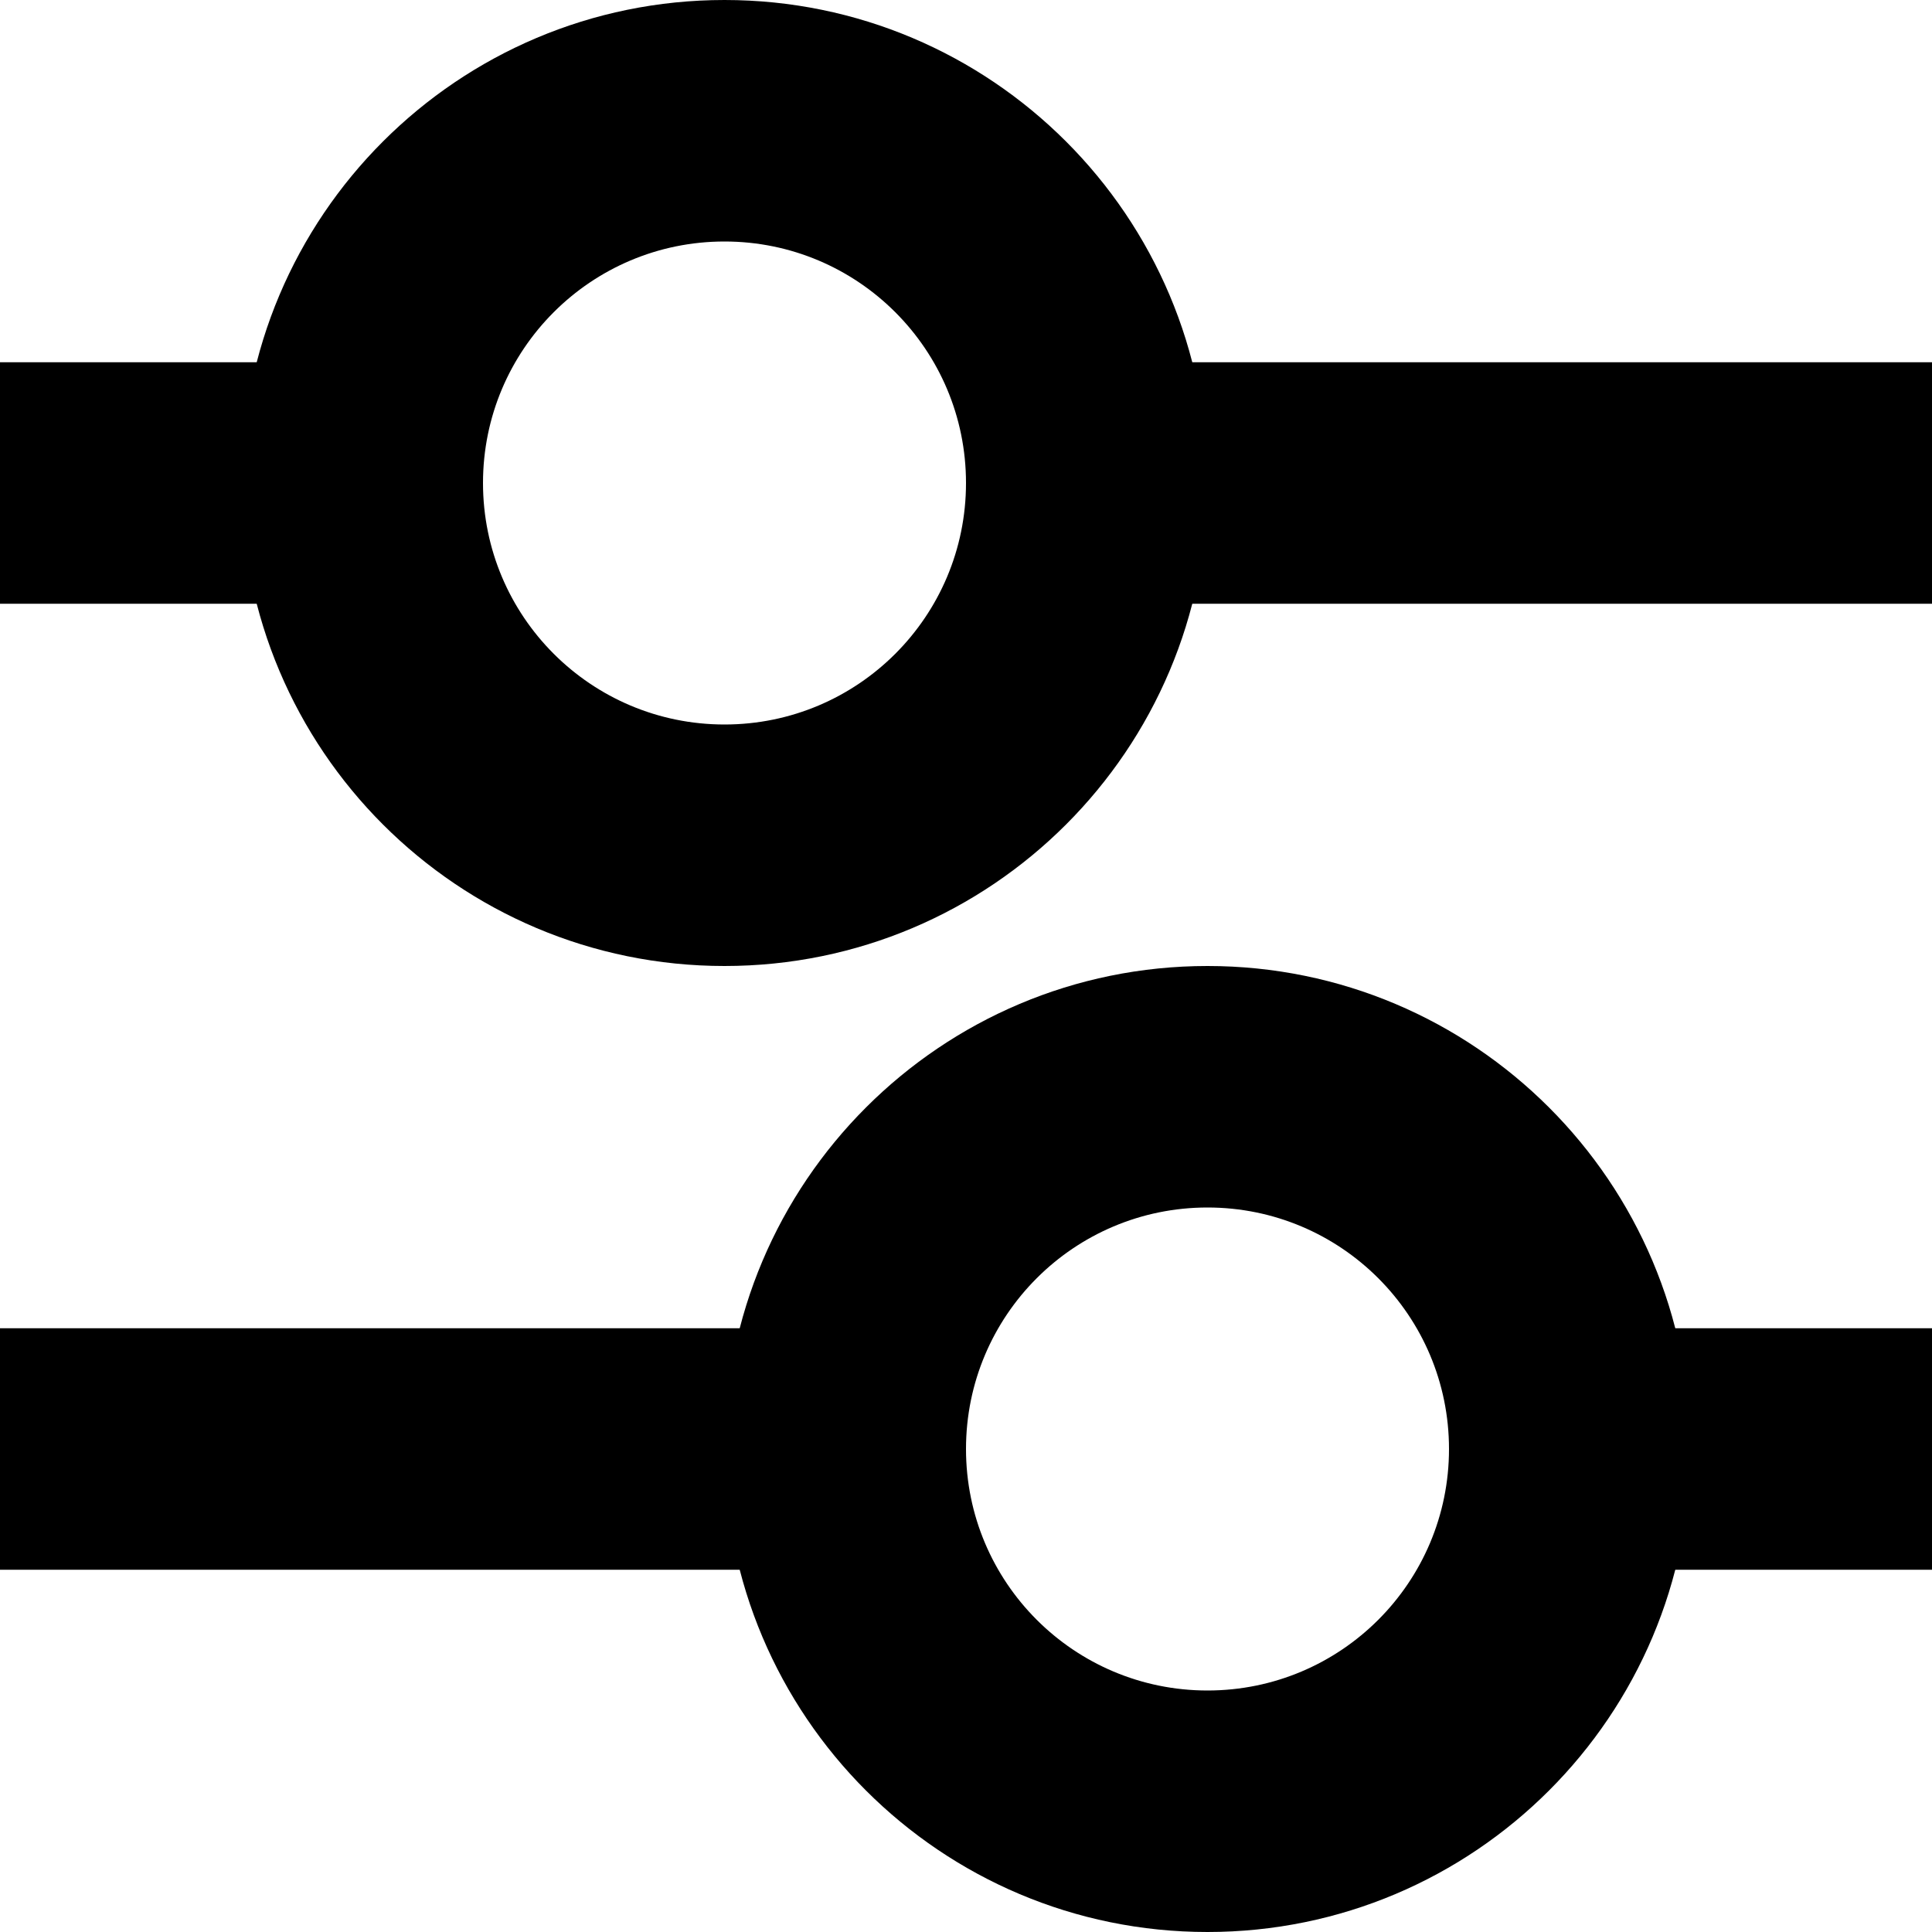<?xml version="1.0" encoding="UTF-8" standalone="no"?>
<svg width="16px" height="16px" viewBox="0 0 16 16" version="1.1" xmlns="http://www.w3.org/2000/svg" xmlns:xlink="http://www.w3.org/1999/xlink" xmlns:sketch="http://www.bohemiancoding.com/sketch/ns">
    <!-- Generator: Sketch 3.3.3 (12072) - http://www.bohemiancoding.com/sketch -->
    <title>Artboard 1 Copy 3</title>
    <desc>Created with Sketch.</desc>
    <defs></defs>
    <g id="Page-1" stroke="none" stroke-width="1" fill="none" fill-rule="evenodd" sketch:type="MSPage">
        <g id="Artboard-1-Copy-3" sketch:type="MSArtboardGroup" fill="#000000">
            <rect id="Rectangle-2" sketch:type="MSShapeGroup" x="0" y="3" width="4" height="2"></rect>
            <path d="M6,6 L6,6 C7.105,6 8,5.105 8,4 C8,2.895 7.105,2 6,2 C4.895,2 4,2.895 4,4 C4,5.105 4.895,6 6,6 L6,6 Z M6,8 L6,8 C3.791,8 2,6.209 2,4 C2,1.791 3.791,0 6,0 C8.209,0 10,1.791 10,4 C10,6.209 8.209,8 6,8 L6,8 Z" id="Shape" sketch:type="MSShapeGroup"></path>
            <rect id="Rectangle-2-Copy" sketch:type="MSShapeGroup" x="12" y="11" width="4" height="2"></rect>
            <path d="M10,14 L10,14 C11.105,14 12,13.105 12,12 C12,10.895 11.105,10 10,10 C8.895,10 8,10.895 8,12 C8,13.105 8.895,14 10,14 L10,14 Z M10,16 L10,16 C7.791,16 6,14.209 6,12 C6,9.791 7.791,8 10,8 C12.209,8 14,9.791 14,12 C14,14.209 12.209,16 10,16 L10,16 Z" id="Shape" sketch:type="MSShapeGroup"></path>
            <rect id="Rectangle-2-Copy-2" sketch:type="MSShapeGroup" x="9" y="3" width="7" height="2"></rect>
            <rect id="Rectangle-2-Copy-3" sketch:type="MSShapeGroup" x="0" y="11" width="7" height="2"></rect>
        </g>
    </g>
</svg>
